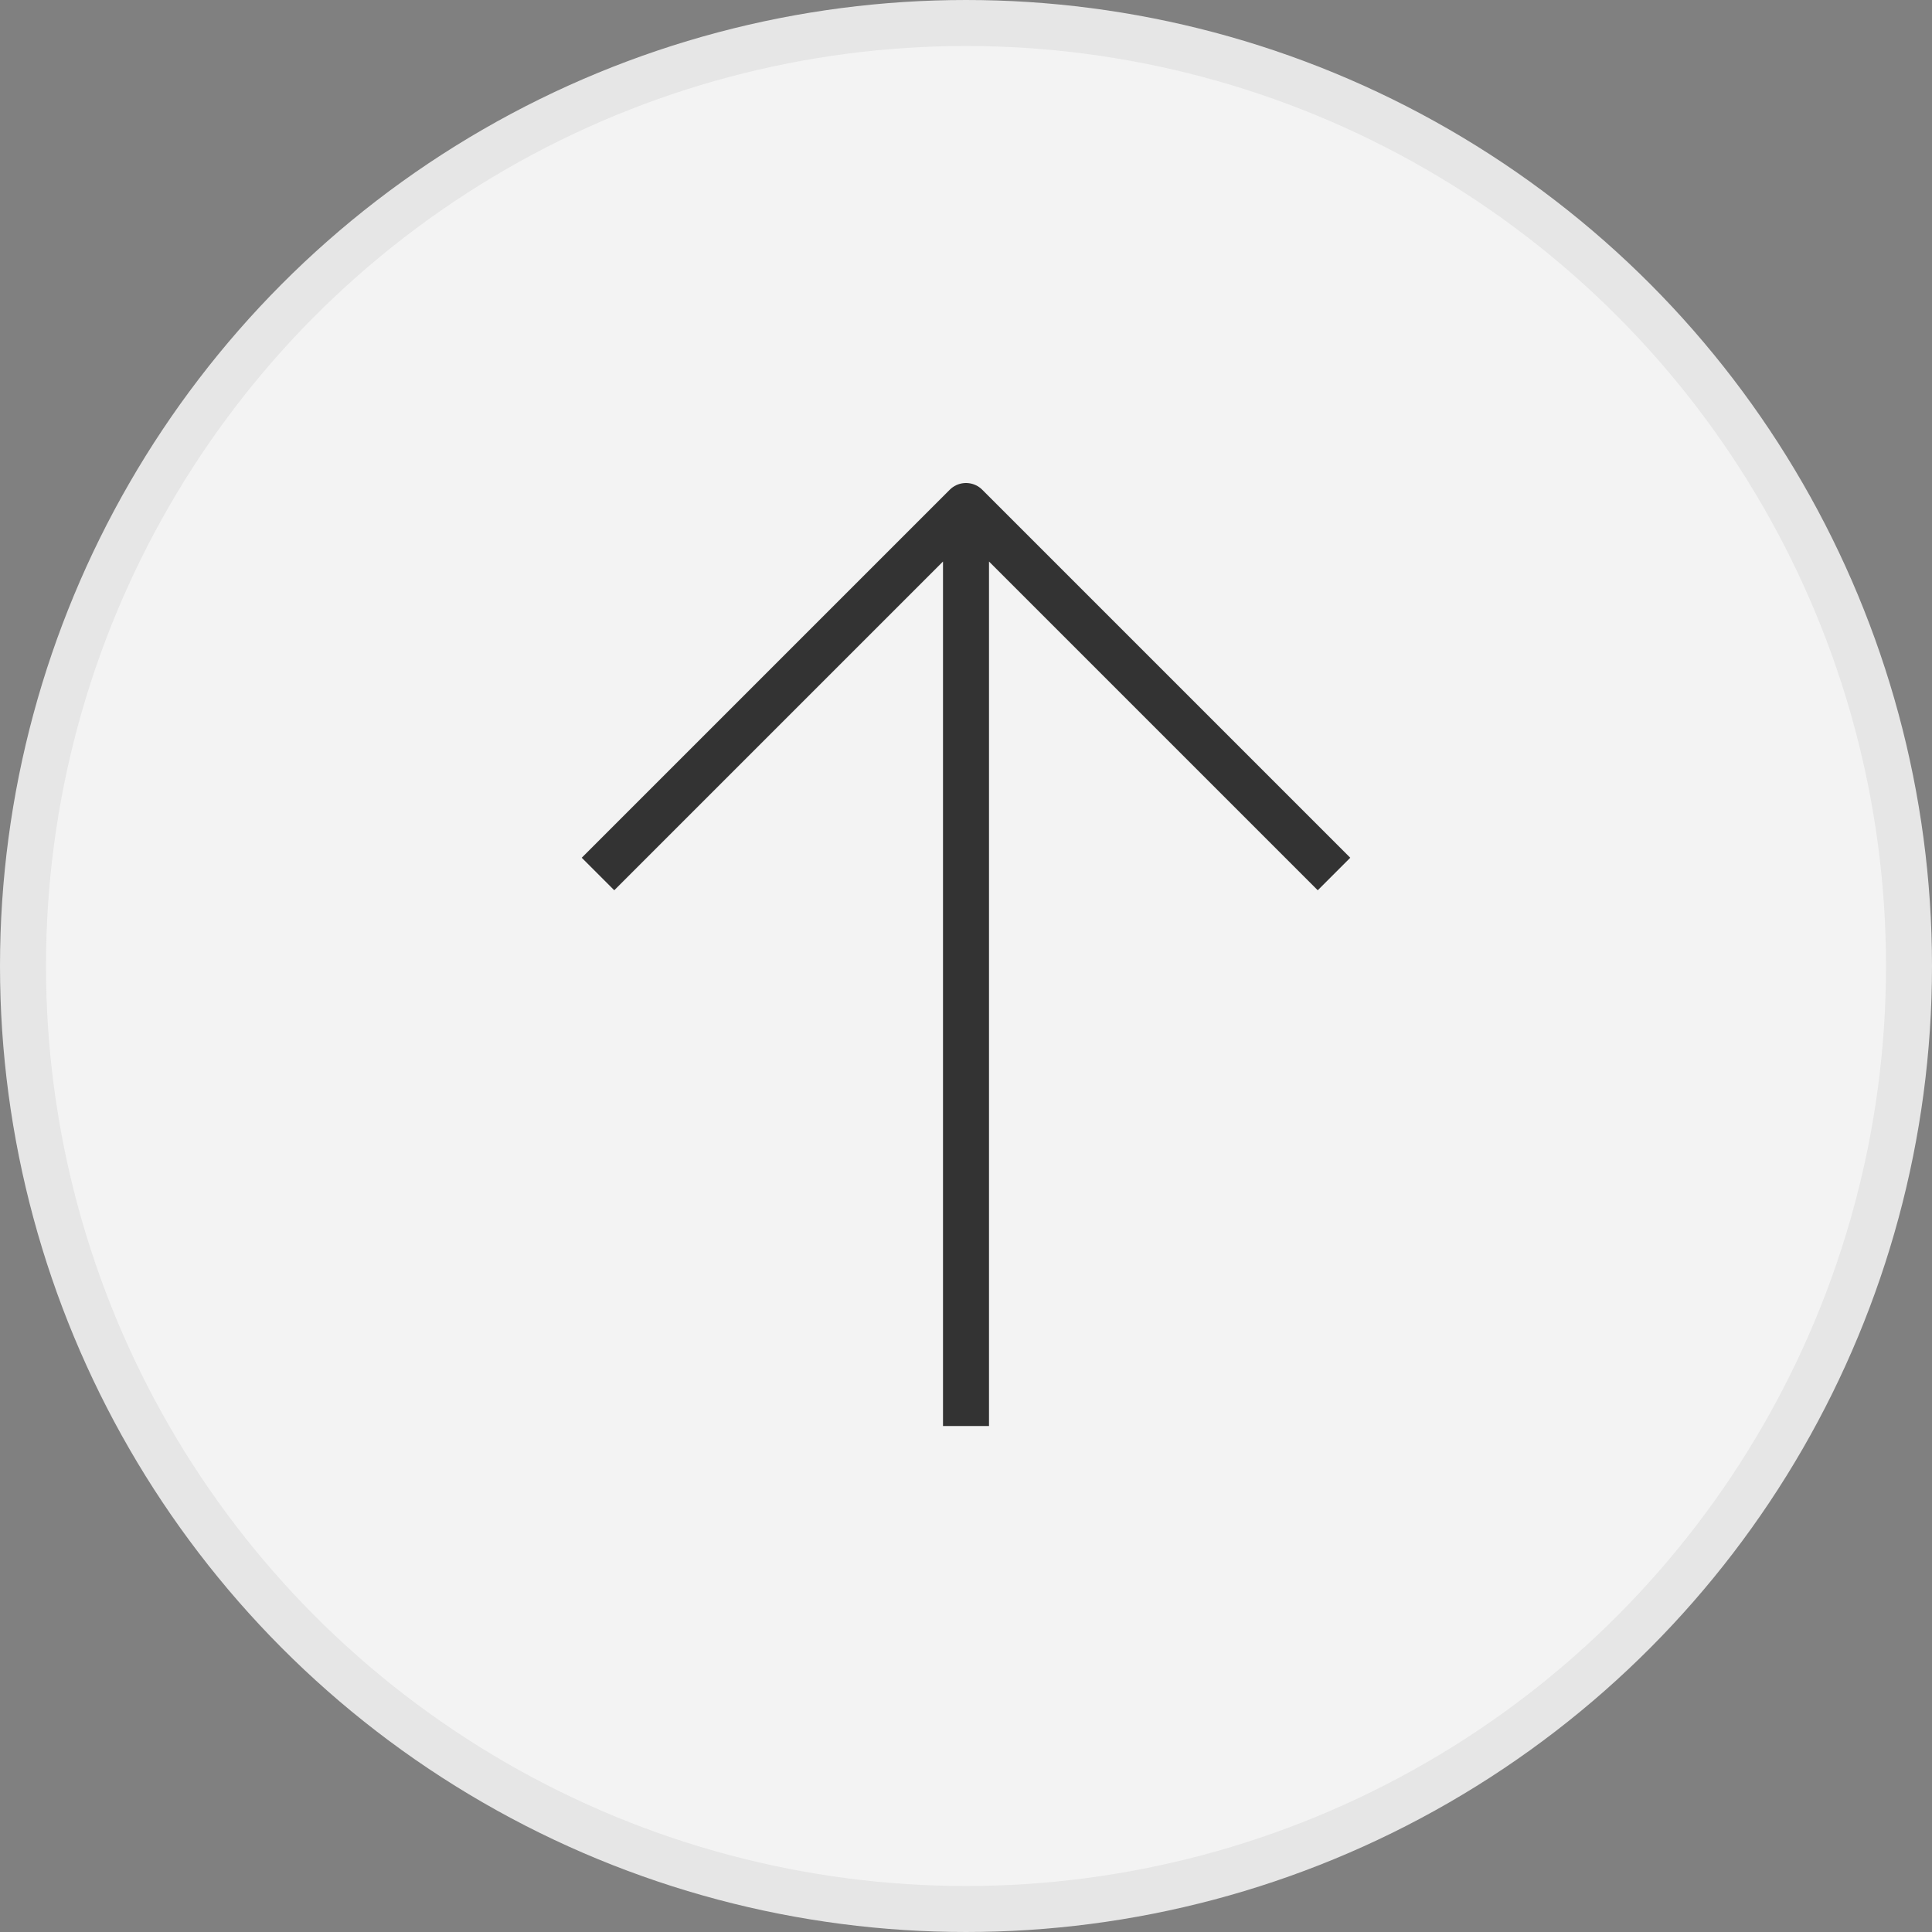  <svg xmlns='http://www.w3.org/2000/svg' width='42' height='42' viewBox='0 0 42 42'><rect x="0" y="0" width="42" height="42" fill="#808080" stroke="none"/><g transform='translate(0 1)' fill='none' fill-rule='evenodd'><circle cx='21' cy='20' r='20.5' fill='#FFF' fill-opacity='.9' stroke='#E6E6E6'/><path d='M13 18l8-8 8 8m-8-8v20' stroke='#333' stroke-linejoin='round'/></g></svg>